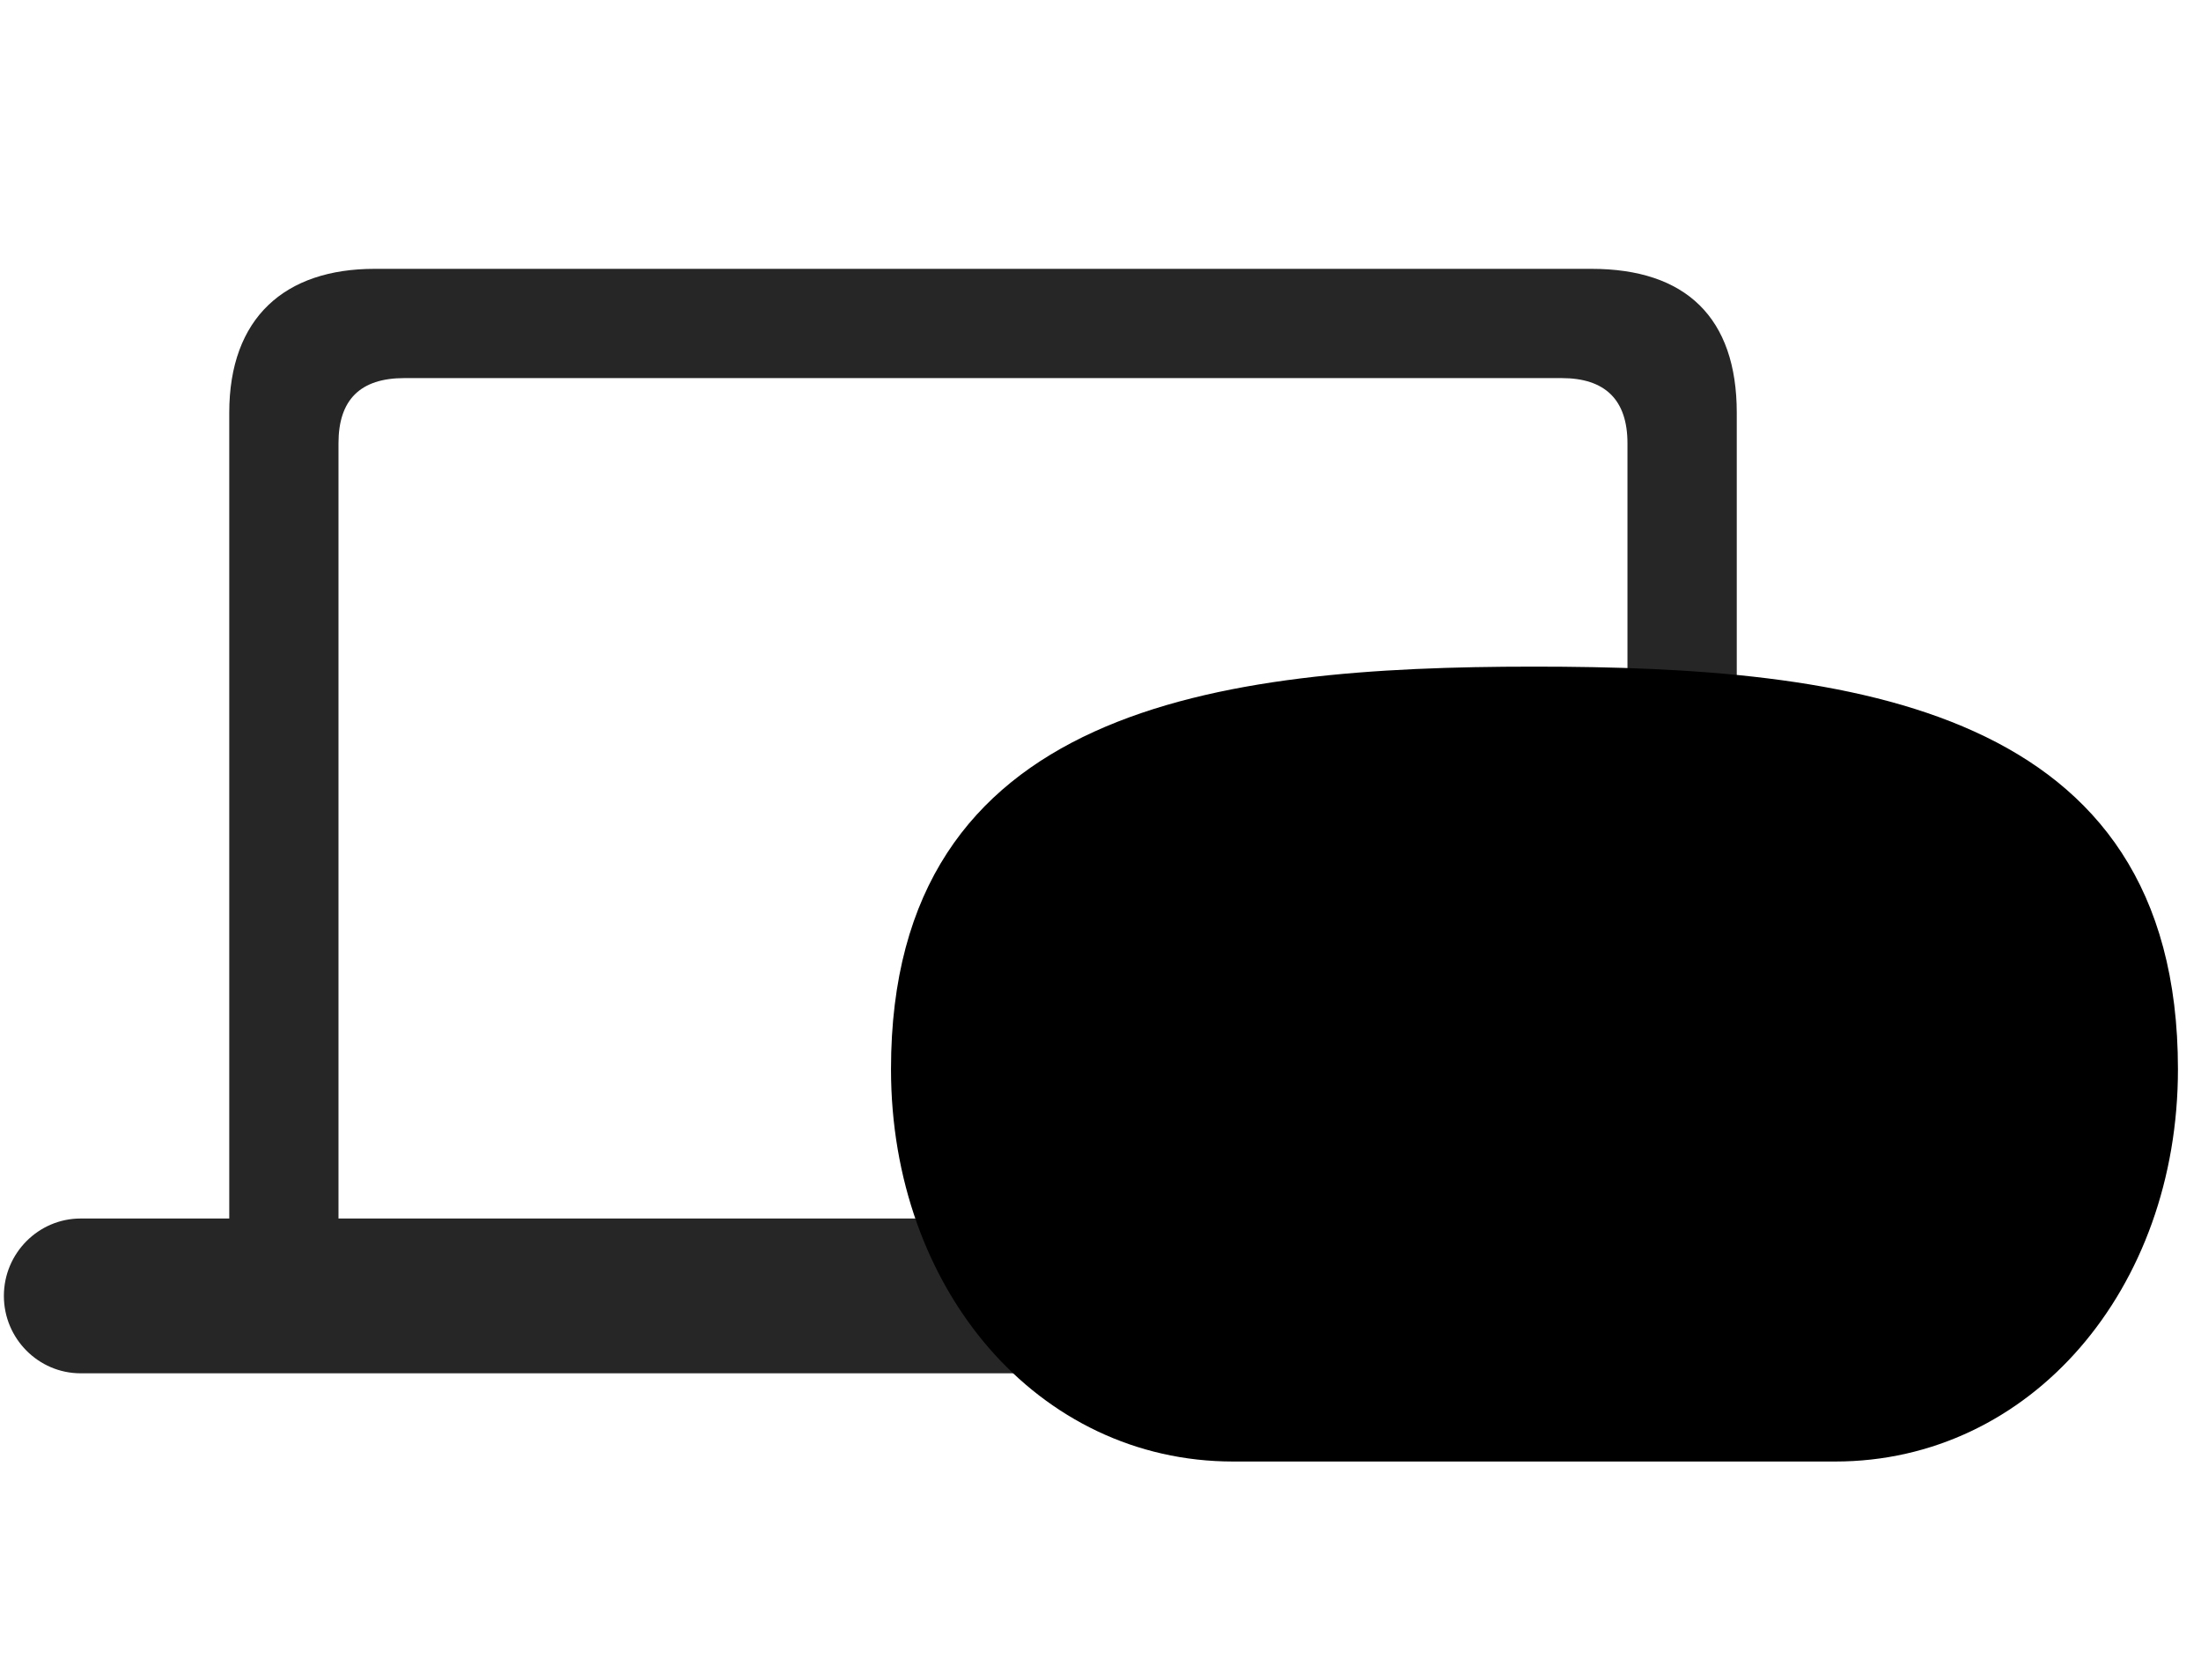 <svg width="38" height="29" viewBox="0 0 38 29" fill="currentColor" xmlns="http://www.w3.org/2000/svg">
<g clip-path="url(#clip0_2207_35539)">
<path d="M0.067 22.371C0.067 23.109 0.665 23.707 1.391 23.707H32.551C33.278 23.707 33.864 23.109 33.864 22.371C33.864 21.633 33.278 21.035 32.551 21.035H29.985V7.125C29.985 5.484 29.106 4.641 27.477 4.641H6.466C4.919 4.641 3.958 5.484 3.958 7.125V21.035H1.391C0.665 21.035 0.067 21.633 0.067 22.371ZM5.844 21.035V7.652C5.844 6.902 6.219 6.527 6.981 6.527H26.962C27.712 6.527 28.098 6.902 28.098 7.652V21.035H5.844Z" fill="currentColor" fill-opacity="0.85"/>
<path d="M21.29 25.23H31.684C35.059 25.23 37.602 22.254 37.602 18.457C37.602 12.176 31.93 11.508 26.481 11.508C21.032 11.508 15.383 12.188 15.383 18.457C15.383 22.254 17.915 25.23 21.29 25.23Z" fill="currentColor"/>
<path d="M26.481 21.68C27.665 21.68 29.012 23.859 31.684 23.859C34.274 23.859 36.231 21.516 36.231 18.457C36.231 13.43 31.79 12.867 26.481 12.867C21.184 12.867 16.755 13.441 16.755 18.457C16.755 21.516 18.7 23.859 21.29 23.859C23.962 23.859 25.298 21.68 26.481 21.68ZM26.481 20.145C24.372 20.145 23.493 22.324 21.29 22.324C19.45 22.324 18.29 20.918 18.29 18.457C18.29 14.789 21.348 14.402 26.481 14.402C31.626 14.402 34.696 14.777 34.696 18.457C34.696 20.918 33.524 22.324 31.684 22.324C29.481 22.324 28.602 20.145 26.481 20.145Z" fill="currentColor" fill-opacity="0.85"/>
</g>
<defs>
<clipPath id="clip0_2207_35539">
<rect width="37.535" height="22.137" fill="currentColor" transform="translate(0.067 3.094)"/>
</clipPath>
</defs>
</svg>
